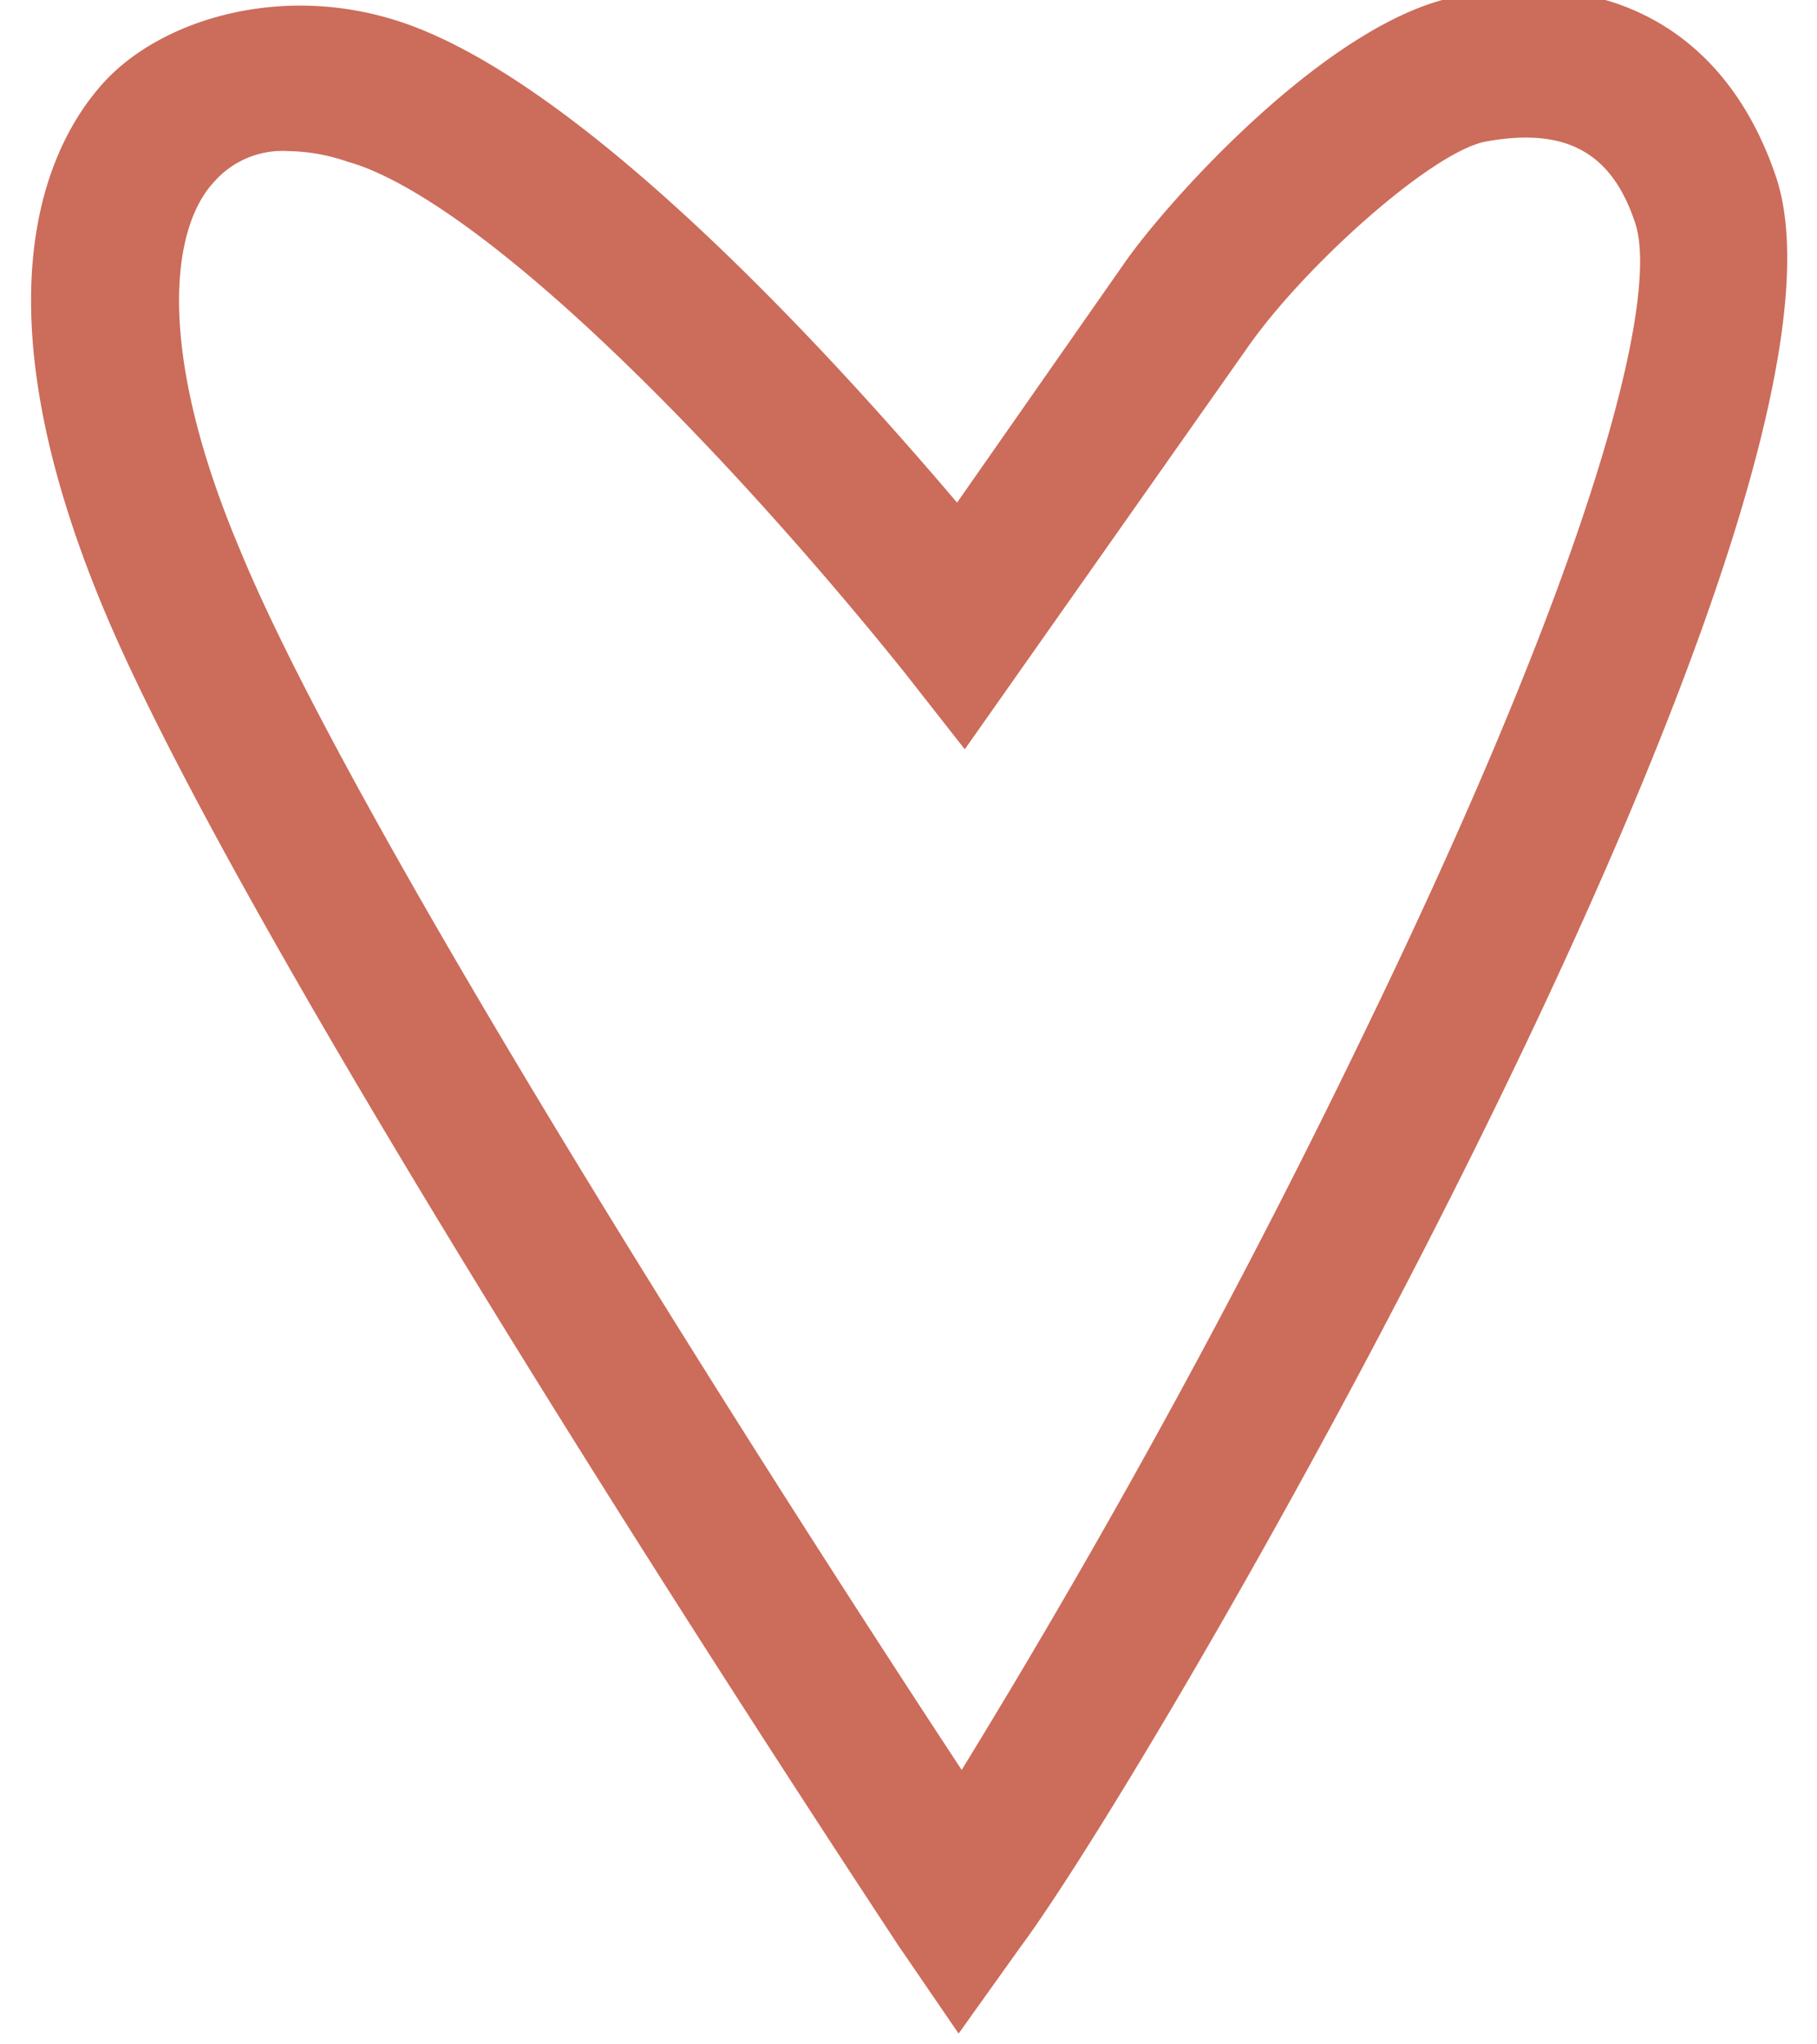 <svg id="Layer_1" data-name="Layer 1" xmlns="http://www.w3.org/2000/svg" width="1.6in" height="1.8in" viewBox="0 0 113.9 132.6"><title>heart-neg</title><path d="M60.2,131.9l-3.9-5.7c-1.7-2.6-41.7-63-51.6-86.8-8.4-20.2-3.6-30,0-34S15.8-1,23.3,1.2C35.4,4.7,52.2,23.3,60.1,32.6L71,17C73.8,13,84.1,1.5,92.4-.2c10-2,17.6,2.2,20.8,11.6,7.2,21-39.5,102.1-49,114.9ZM16.7,9.8a5.9,5.9,0,0,0-4.8,2c-2.8,3-3.8,10.9,1.7,23.9,7.7,18.7,36.2,63,46.8,79.1A541.7,541.7,0,0,0,86.7,66.6c15.2-31.4,18.9-47.5,17.4-52.1s-4.5-6.3-9.8-5.3c-3.6.8-11.8,8.2-15.4,13.4l-18.3,26-4-5.1c-.1-.1-6-7.6-13.6-15.5C30.2,14.7,23.5,11.3,20.6,10.5A12.3,12.3,0,0,0,16.7,9.8Z" fill="#cc6c5a"/></svg>